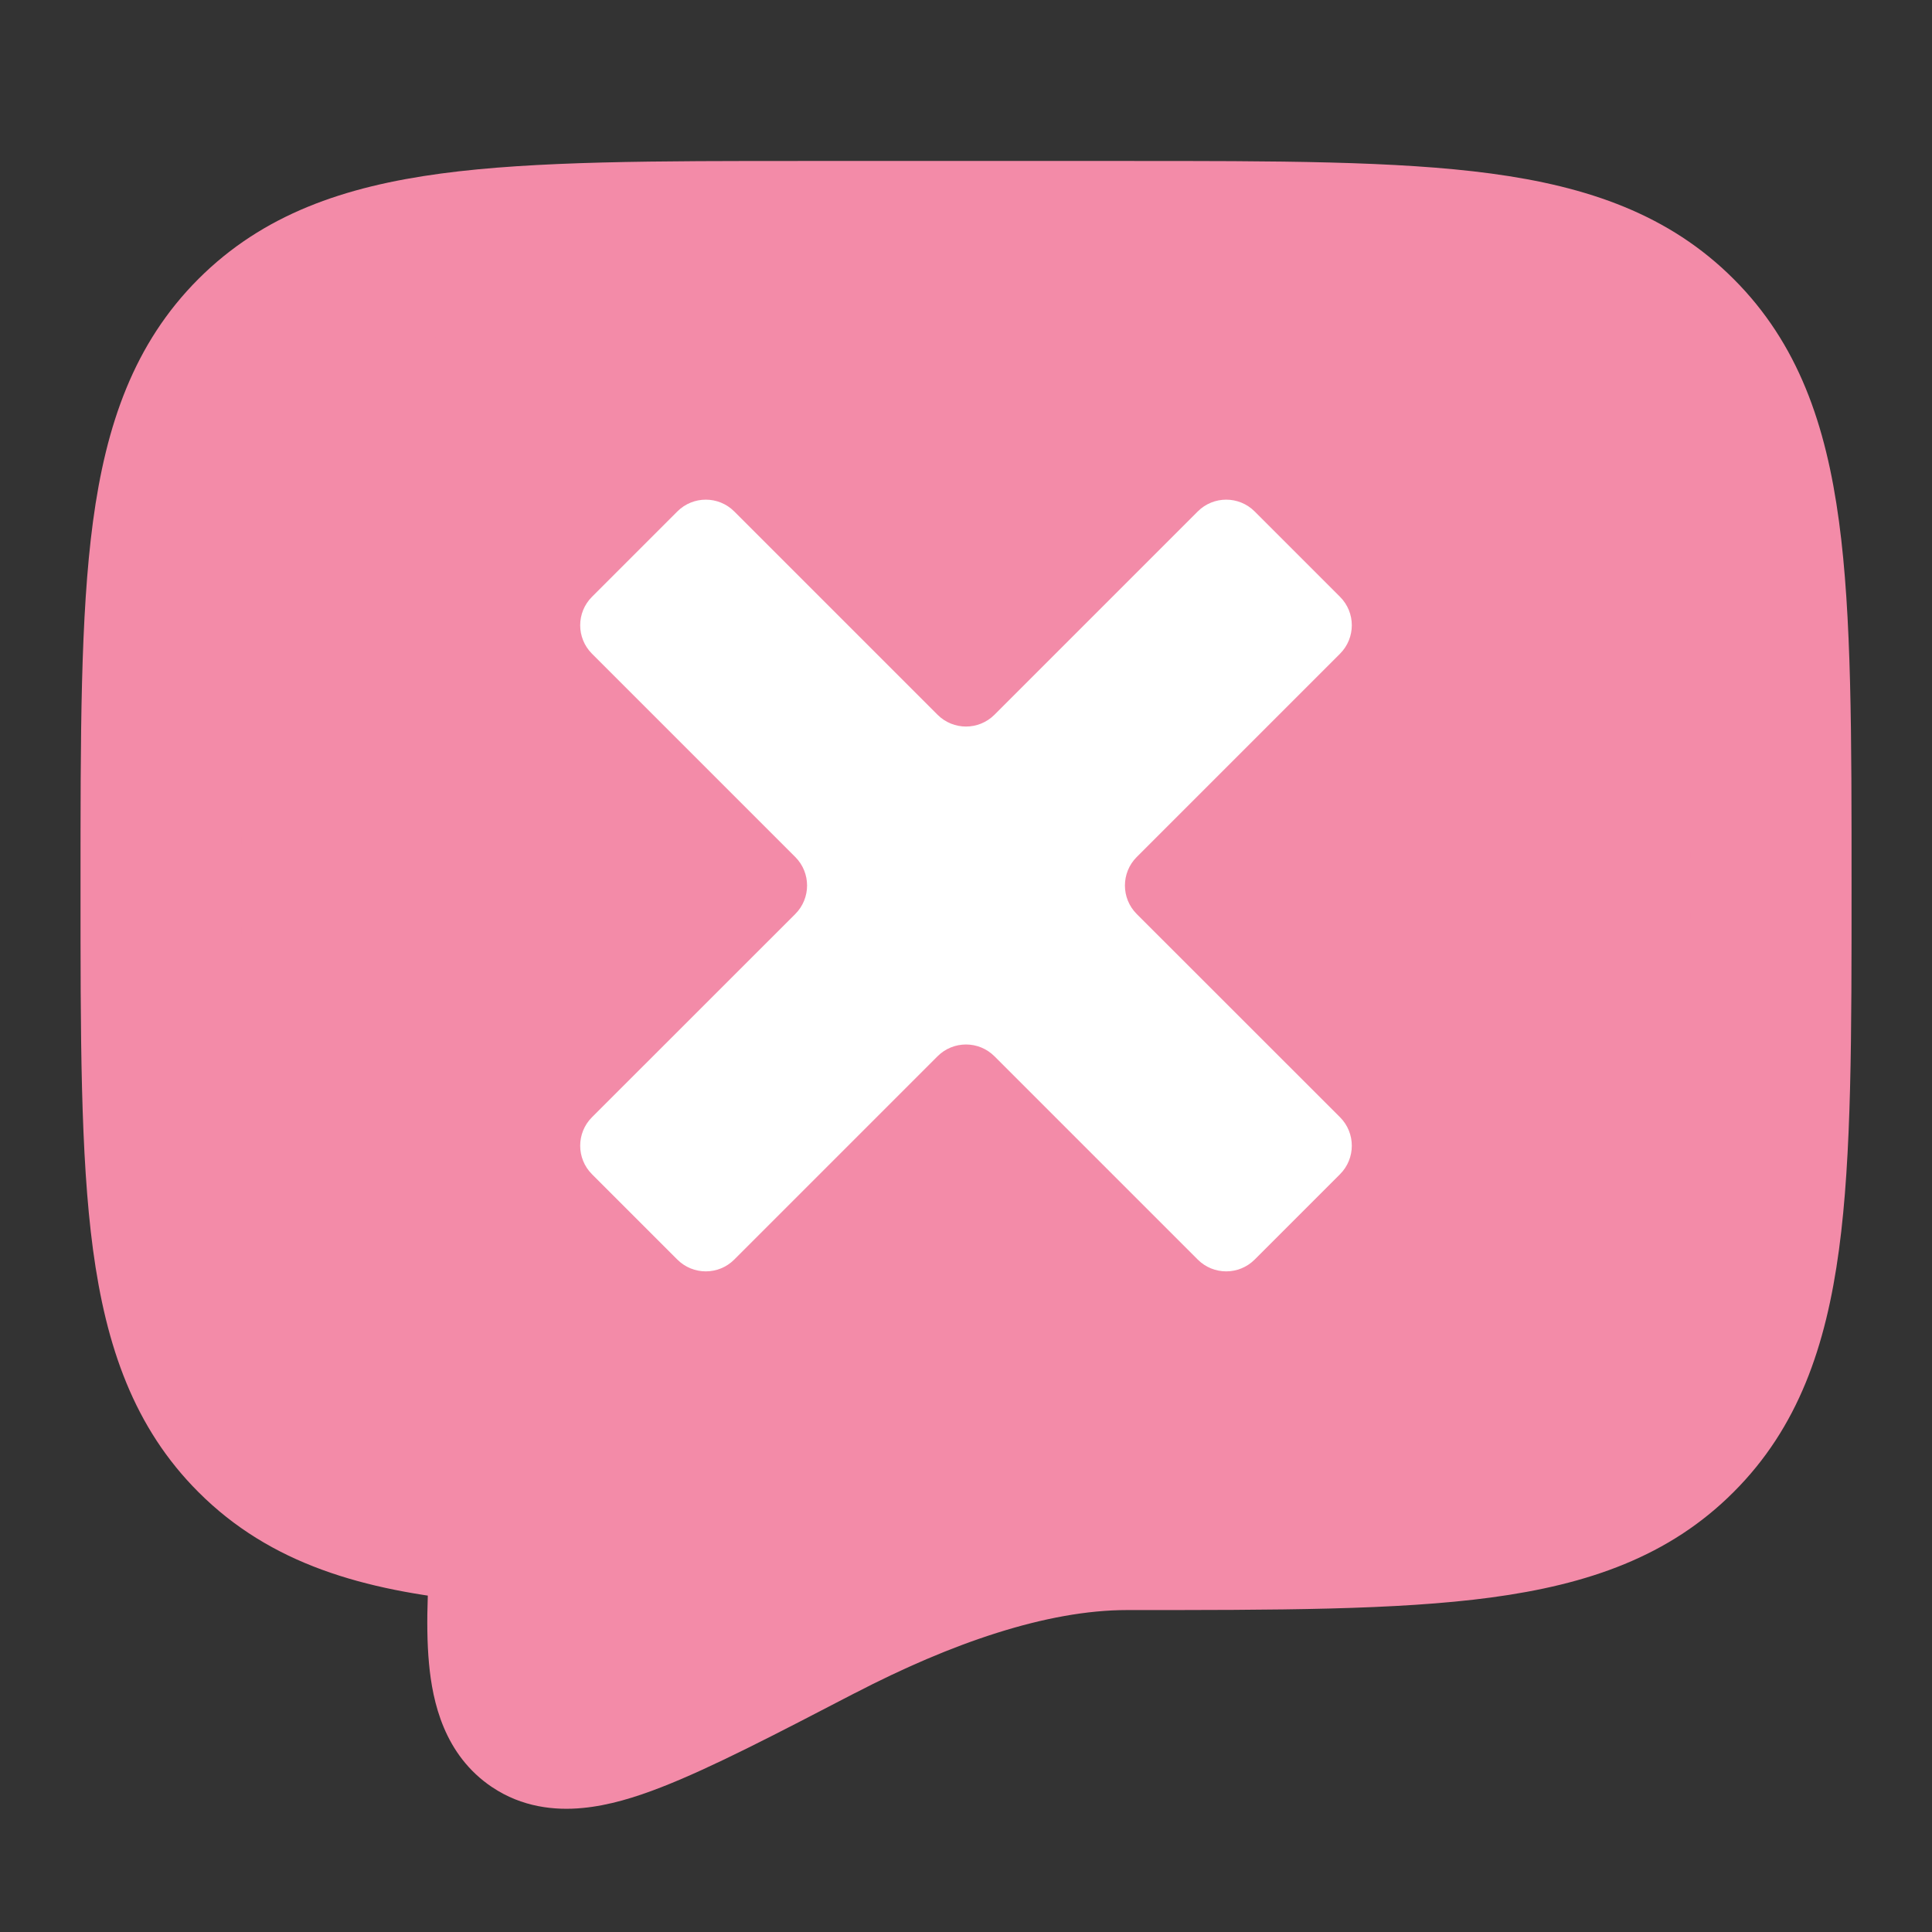 <svg width="22" height="22" viewBox="0 0 22 22" fill="none" xmlns="http://www.w3.org/2000/svg">
<rect x="0" y="0" width="22" height="22" fill="#333333" stroke="none"/>
<path fill-rule="evenodd" clip-rule="evenodd" d="M19.092 16.342C18.019 17.417 16.29 17.417 12.833 17.417C11.7 17.417 10.451 17.875 9.312 18.466L9.307 18.469C7.479 19.418 6.564 19.892 6.114 19.589C5.738 19.337 5.735 18.641 5.843 17.328L5.5 17.323C4.308 17.207 3.506 16.942 2.907 16.342C1.833 15.269 1.833 13.54 1.833 10.083C1.833 6.627 1.833 4.898 2.907 3.824C3.981 2.75 5.71 2.75 9.166 2.75H12.833C16.29 2.75 18.019 2.75 19.092 3.824C20.166 4.898 20.166 6.627 20.166 10.083C20.166 13.54 20.166 15.269 19.092 16.342Z" fill="url(#paint0_linear_451_3249)"/>
<path d="M6.114 19.589L6.626 18.829L6.625 18.828L6.114 19.589ZM5.844 17.328L6.758 17.403L6.839 16.424L5.856 16.411L5.844 17.328ZM5.5 17.323L5.411 18.236L5.45 18.239L5.489 18.24L5.5 17.323ZM2.908 16.343L3.557 15.695L3.556 15.694L2.908 16.343ZM12.834 18.334C14.536 18.334 15.905 18.335 16.979 18.191C18.079 18.043 19.006 17.727 19.741 16.99L18.445 15.694C18.107 16.032 17.632 16.253 16.735 16.374C15.812 16.498 14.588 16.5 12.834 16.5V18.334ZM12.834 16.5C11.481 16.5 10.075 17.038 8.891 17.653L9.735 19.28C10.829 18.712 11.92 18.334 12.834 18.334V16.5ZM8.891 17.653L8.886 17.655L9.73 19.282L9.735 19.28L8.891 17.653ZM8.886 17.655C7.95 18.141 7.318 18.467 6.863 18.644C6.637 18.732 6.515 18.758 6.461 18.763C6.419 18.767 6.509 18.75 6.626 18.829L5.603 20.35C5.945 20.58 6.319 20.618 6.632 20.588C6.934 20.56 7.239 20.465 7.526 20.353C8.098 20.131 8.837 19.746 9.73 19.282L8.886 17.655ZM6.625 18.828C6.795 18.942 6.738 19.073 6.71 18.772C6.684 18.494 6.702 18.068 6.758 17.403L4.93 17.252C4.877 17.901 4.842 18.48 4.885 18.941C4.925 19.379 5.057 19.984 5.604 20.351L6.625 18.828ZM5.489 18.24L5.832 18.244L5.856 16.411L5.512 16.407L5.489 18.24ZM2.259 16.99C3.08 17.812 4.139 18.111 5.411 18.236L5.589 16.411C4.479 16.302 3.933 16.072 3.557 15.695L2.259 16.99ZM0.917 10.084C0.917 11.786 0.915 13.155 1.059 14.229C1.207 15.329 1.524 16.256 2.26 16.991L3.556 15.694C3.218 15.356 2.997 14.881 2.876 13.985C2.752 13.061 2.75 11.838 2.75 10.084H0.917ZM2.26 3.176C1.524 3.912 1.207 4.838 1.059 5.938C0.915 7.012 0.917 8.381 0.917 10.084H2.75C2.75 8.329 2.752 7.106 2.876 6.182C2.997 5.286 3.218 4.811 3.556 4.473L2.26 3.176ZM9.167 1.833C7.465 1.833 6.095 1.832 5.022 1.976C3.921 2.124 2.996 2.44 2.26 3.176L3.556 4.473C3.894 4.135 4.369 3.914 5.266 3.793C6.189 3.669 7.413 3.667 9.167 3.667V1.833ZM12.834 1.833H9.167V3.667H12.834V1.833ZM19.741 3.177C19.006 2.441 18.079 2.124 16.979 1.976C15.905 1.832 14.536 1.833 12.834 1.833V3.667C14.588 3.667 15.812 3.669 16.735 3.793C17.632 3.914 18.106 4.134 18.444 4.472L19.741 3.177ZM21.084 10.084C21.084 8.381 21.086 7.012 20.941 5.938C20.793 4.838 20.477 3.912 19.741 3.177L18.444 4.472C18.782 4.81 19.004 5.286 19.124 6.182C19.248 7.106 19.25 8.329 19.25 10.084H21.084ZM19.741 16.99C20.477 16.255 20.793 15.329 20.941 14.229C21.086 13.155 21.084 11.786 21.084 10.084H19.25C19.25 11.838 19.248 13.061 19.124 13.985C19.004 14.881 18.783 15.356 18.445 15.694L19.741 16.99Z" fill="url(#paint1_linear_451_3249)"/>
<path d="M8.361 5.824C8.182 5.645 7.892 5.645 7.713 5.824L6.741 6.796C6.562 6.975 6.562 7.265 6.741 7.444L9.056 9.759C9.235 9.938 9.235 10.229 9.056 10.408L6.741 12.722C6.562 12.901 6.562 13.192 6.741 13.371L7.713 14.343C7.892 14.522 8.182 14.522 8.361 14.343L10.676 12.028C10.855 11.849 11.145 11.849 11.324 12.028L13.639 14.343C13.818 14.522 14.108 14.522 14.287 14.343L15.259 13.371C15.438 13.192 15.438 12.901 15.259 12.722L12.944 10.408C12.765 10.229 12.765 9.938 12.944 9.759L15.259 7.444C15.438 7.265 15.438 6.975 15.259 6.796L14.287 5.824C14.108 5.645 13.818 5.645 13.639 5.824L11.324 8.139C11.145 8.318 10.855 8.318 10.676 8.139L8.361 5.824Z" fill="white"/>
<defs>
<linearGradient id="paint0_linear_451_3249" x1="20.112" y1="2.857" x2="3.358" y2="20.849" gradientUnits="userSpaceOnUse">
<stop stop-color="#f38ba8"/>
<stop offset="1" stop-color="#f38ba8"/>
</linearGradient>
<linearGradient id="paint1_linear_451_3249" x1="20.113" y1="2.857" x2="3.358" y2="20.849" gradientUnits="userSpaceOnUse">
<stop stop-color="#f38ba8"/>
<stop offset="1" stop-color="#f38ba8"/>
</linearGradient>
</defs>
</svg>
